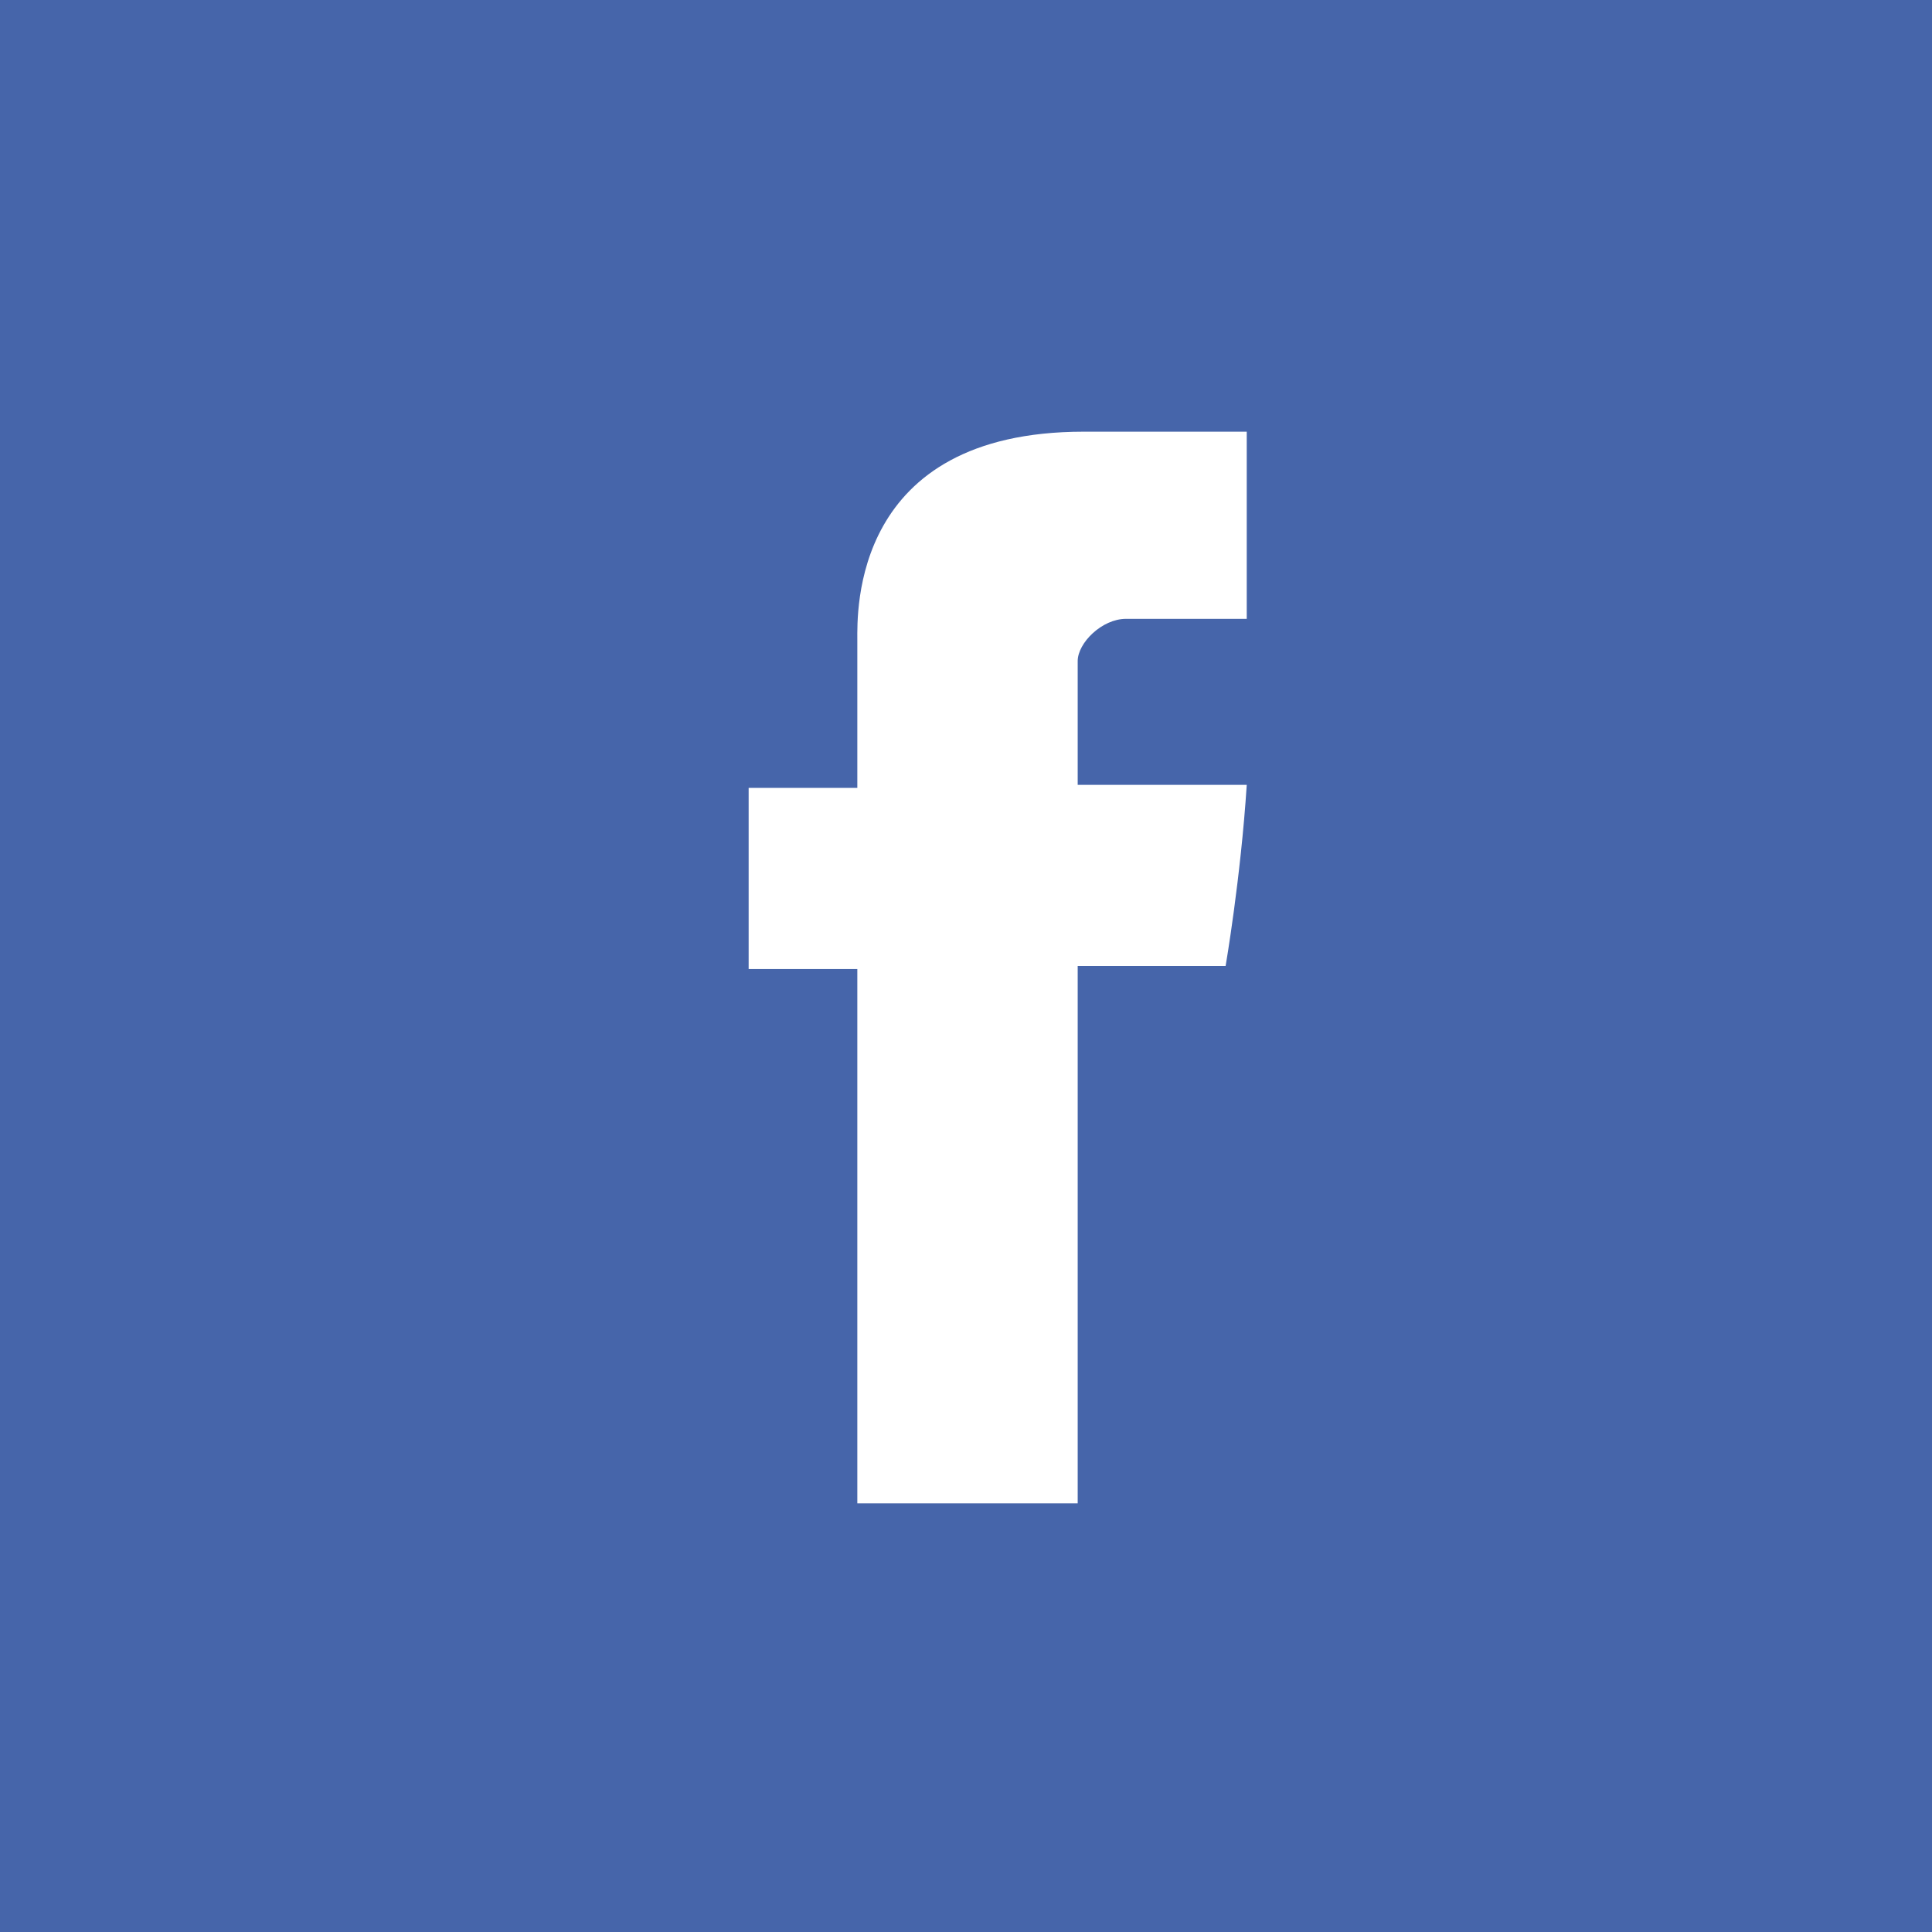 <?xml version="1.0" encoding="utf-8"?>
<!-- Generator: Adobe Illustrator 23.0.1, SVG Export Plug-In . SVG Version: 6.00 Build 0)  -->
<svg version="1.1" id="facebook" xmlns="http://www.w3.org/2000/svg" xmlns:xlink="http://www.w3.org/1999/xlink" x="0px" y="0px"
	 viewBox="0 0 64 64" style="enable-background:new 0 0 64 64;" xml:space="preserve">
<style type="text/css">
	.st0{fill:#4665AA;}
	.st1{fill:#FFFFFF;}
</style>
<rect class="st0" width="64" height="64"/>
<path id="Facebook" class="st1" d="M28.4,21.2c0,0.9,0,4.9,0,4.9h-3.6v6h3.6v17.7h7.3V32h4.9c0,0,0.5-2.9,0.7-6c-0.6,0-5.6,0-5.6,0
	s0-3.5,0-4.1c0-0.6,0.8-1.4,1.6-1.4c0.8,0,2.5,0,4,0c0-0.8,0-3.6,0-6.2c-2.1,0-4.4,0-5.4,0C28.2,14.3,28.4,20.3,28.4,21.2z"/>
</svg>

